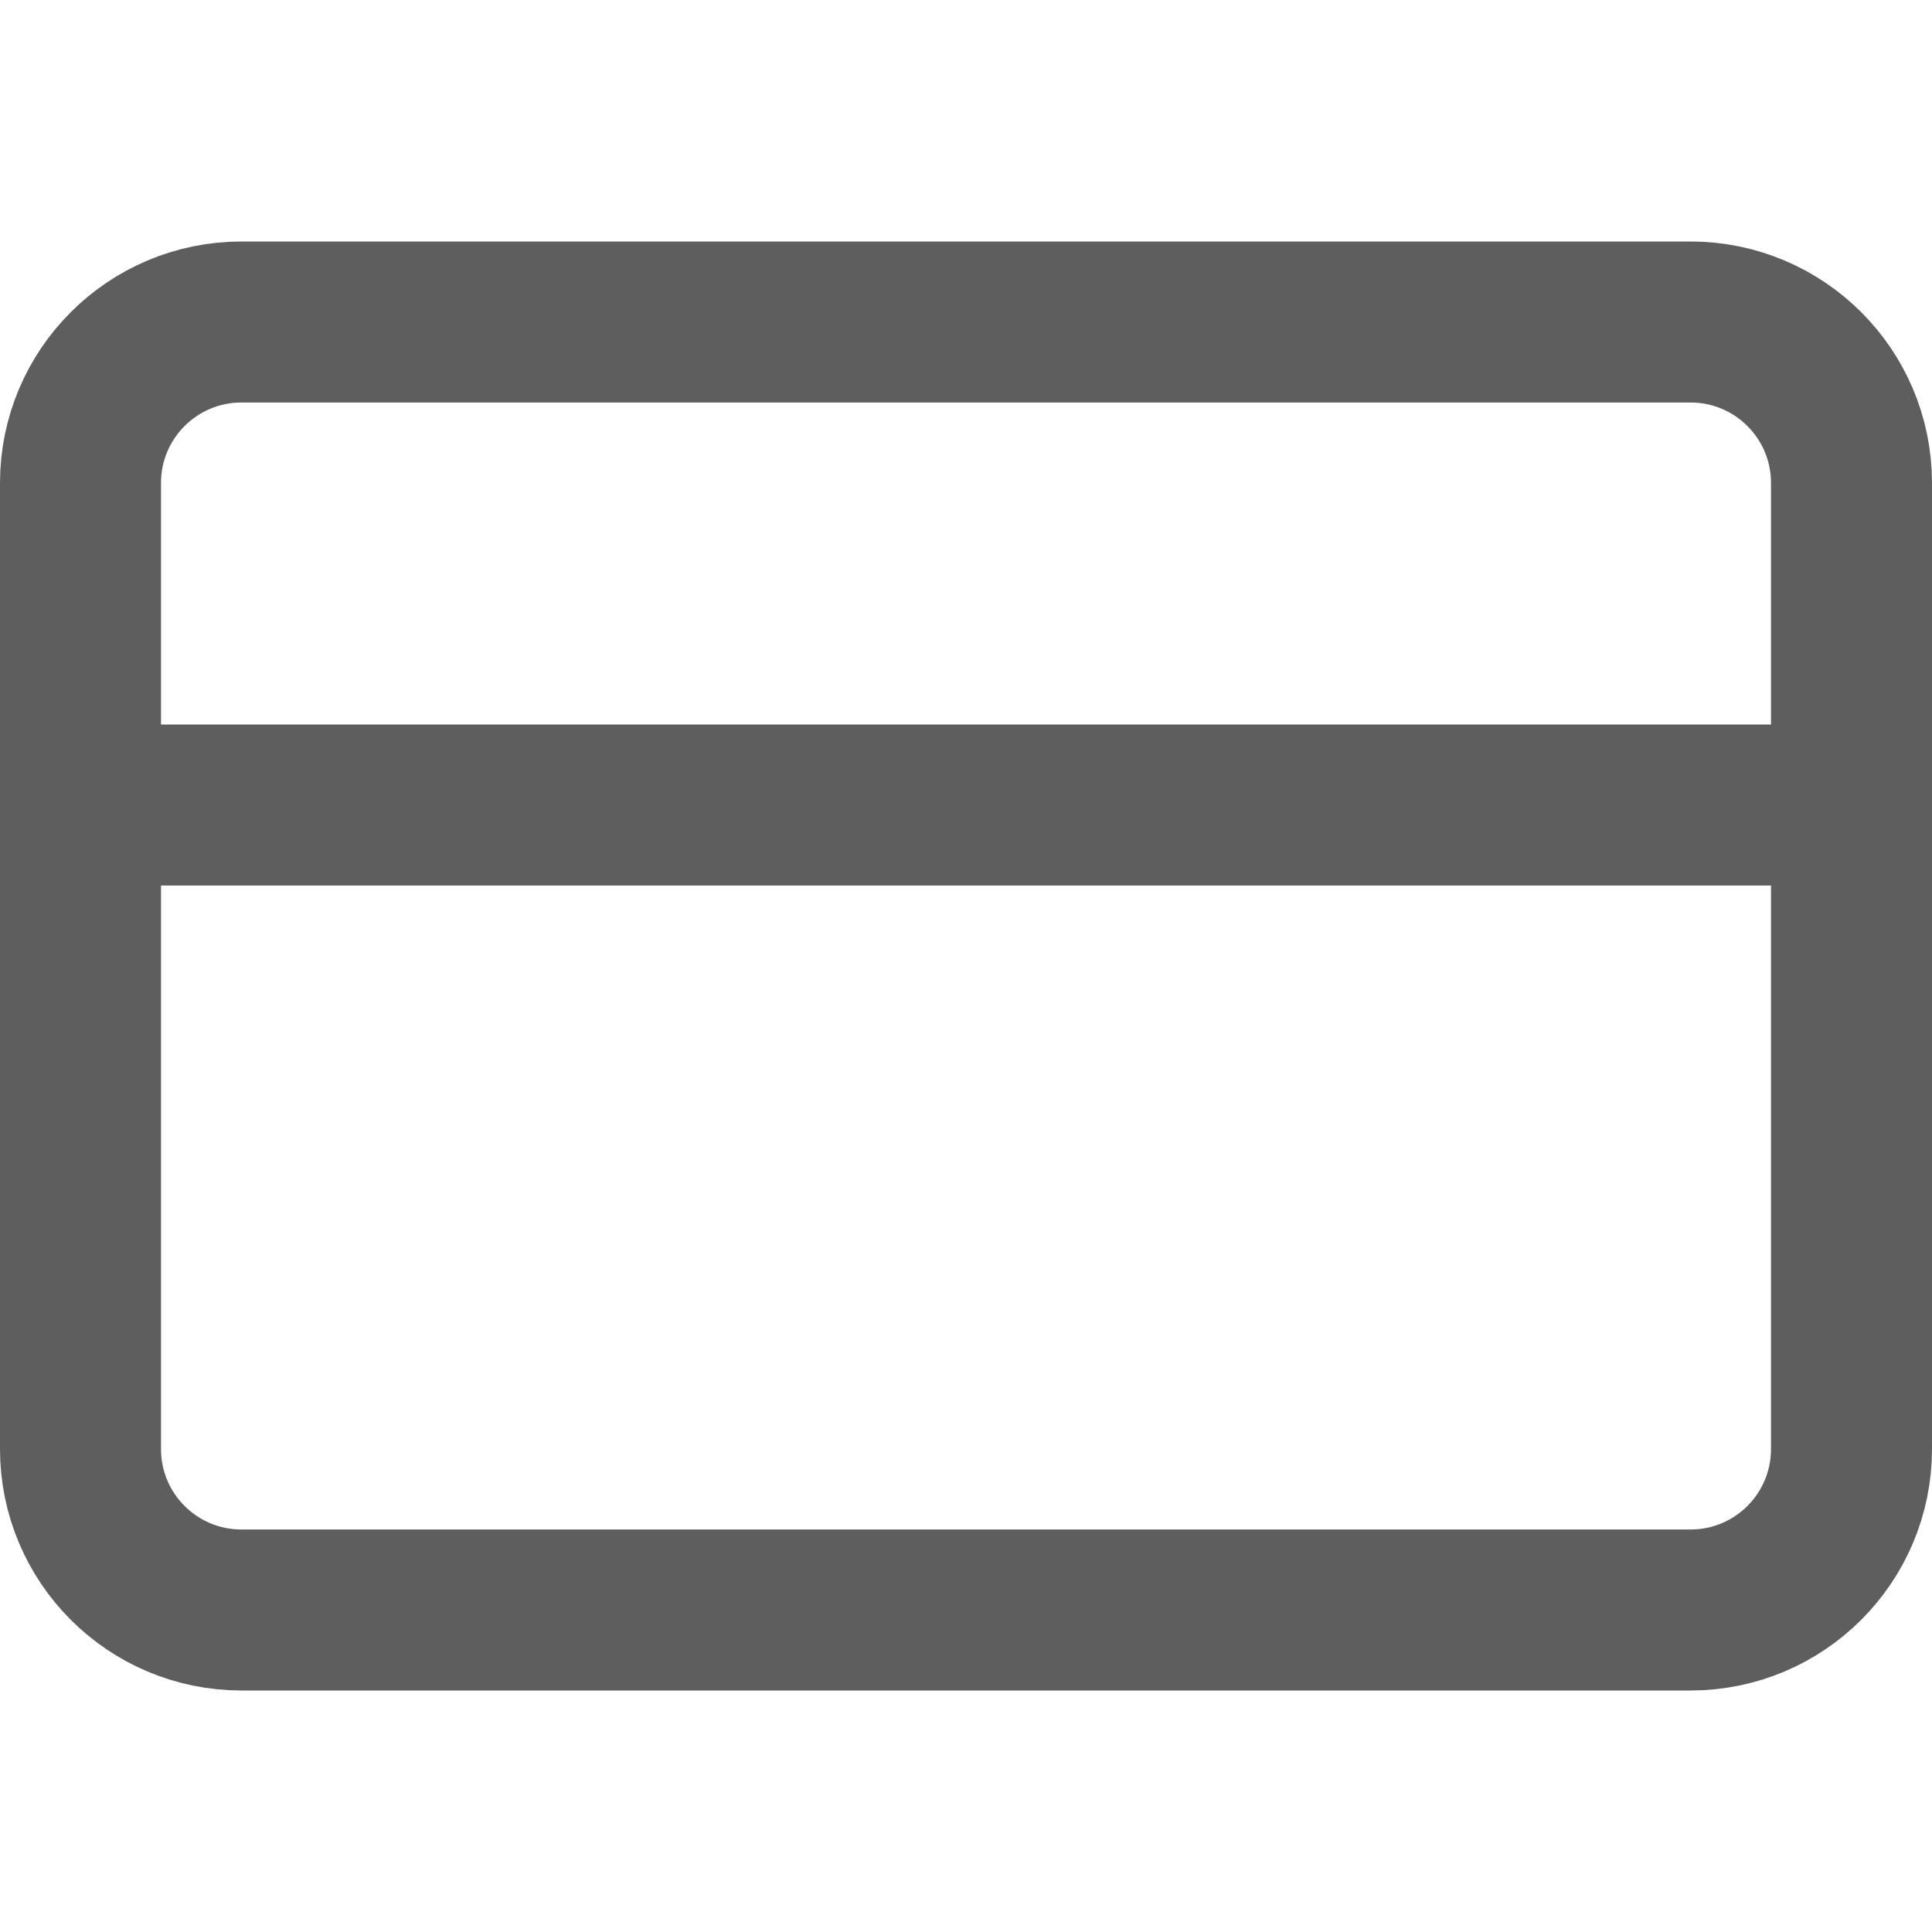 <svg width="24" height="24" viewBox="0 0 24 24" fill="none" xmlns="http://www.w3.org/2000/svg">
<path d="M21 4H3C1.895 4 1 4.895 1 6V18C1 19.105 1.895 20 3 20H21C22.105 20 23 19.105 23 18V6C23 4.895 22.105 4 21 4Z" stroke="#5E5E5E" stroke-width="2" stroke-linecap="round" stroke-linejoin="round"/>
<path d="M1 10H23" stroke="#5E5E5E" stroke-width="2" stroke-linecap="round" stroke-linejoin="round"/>
</svg>
